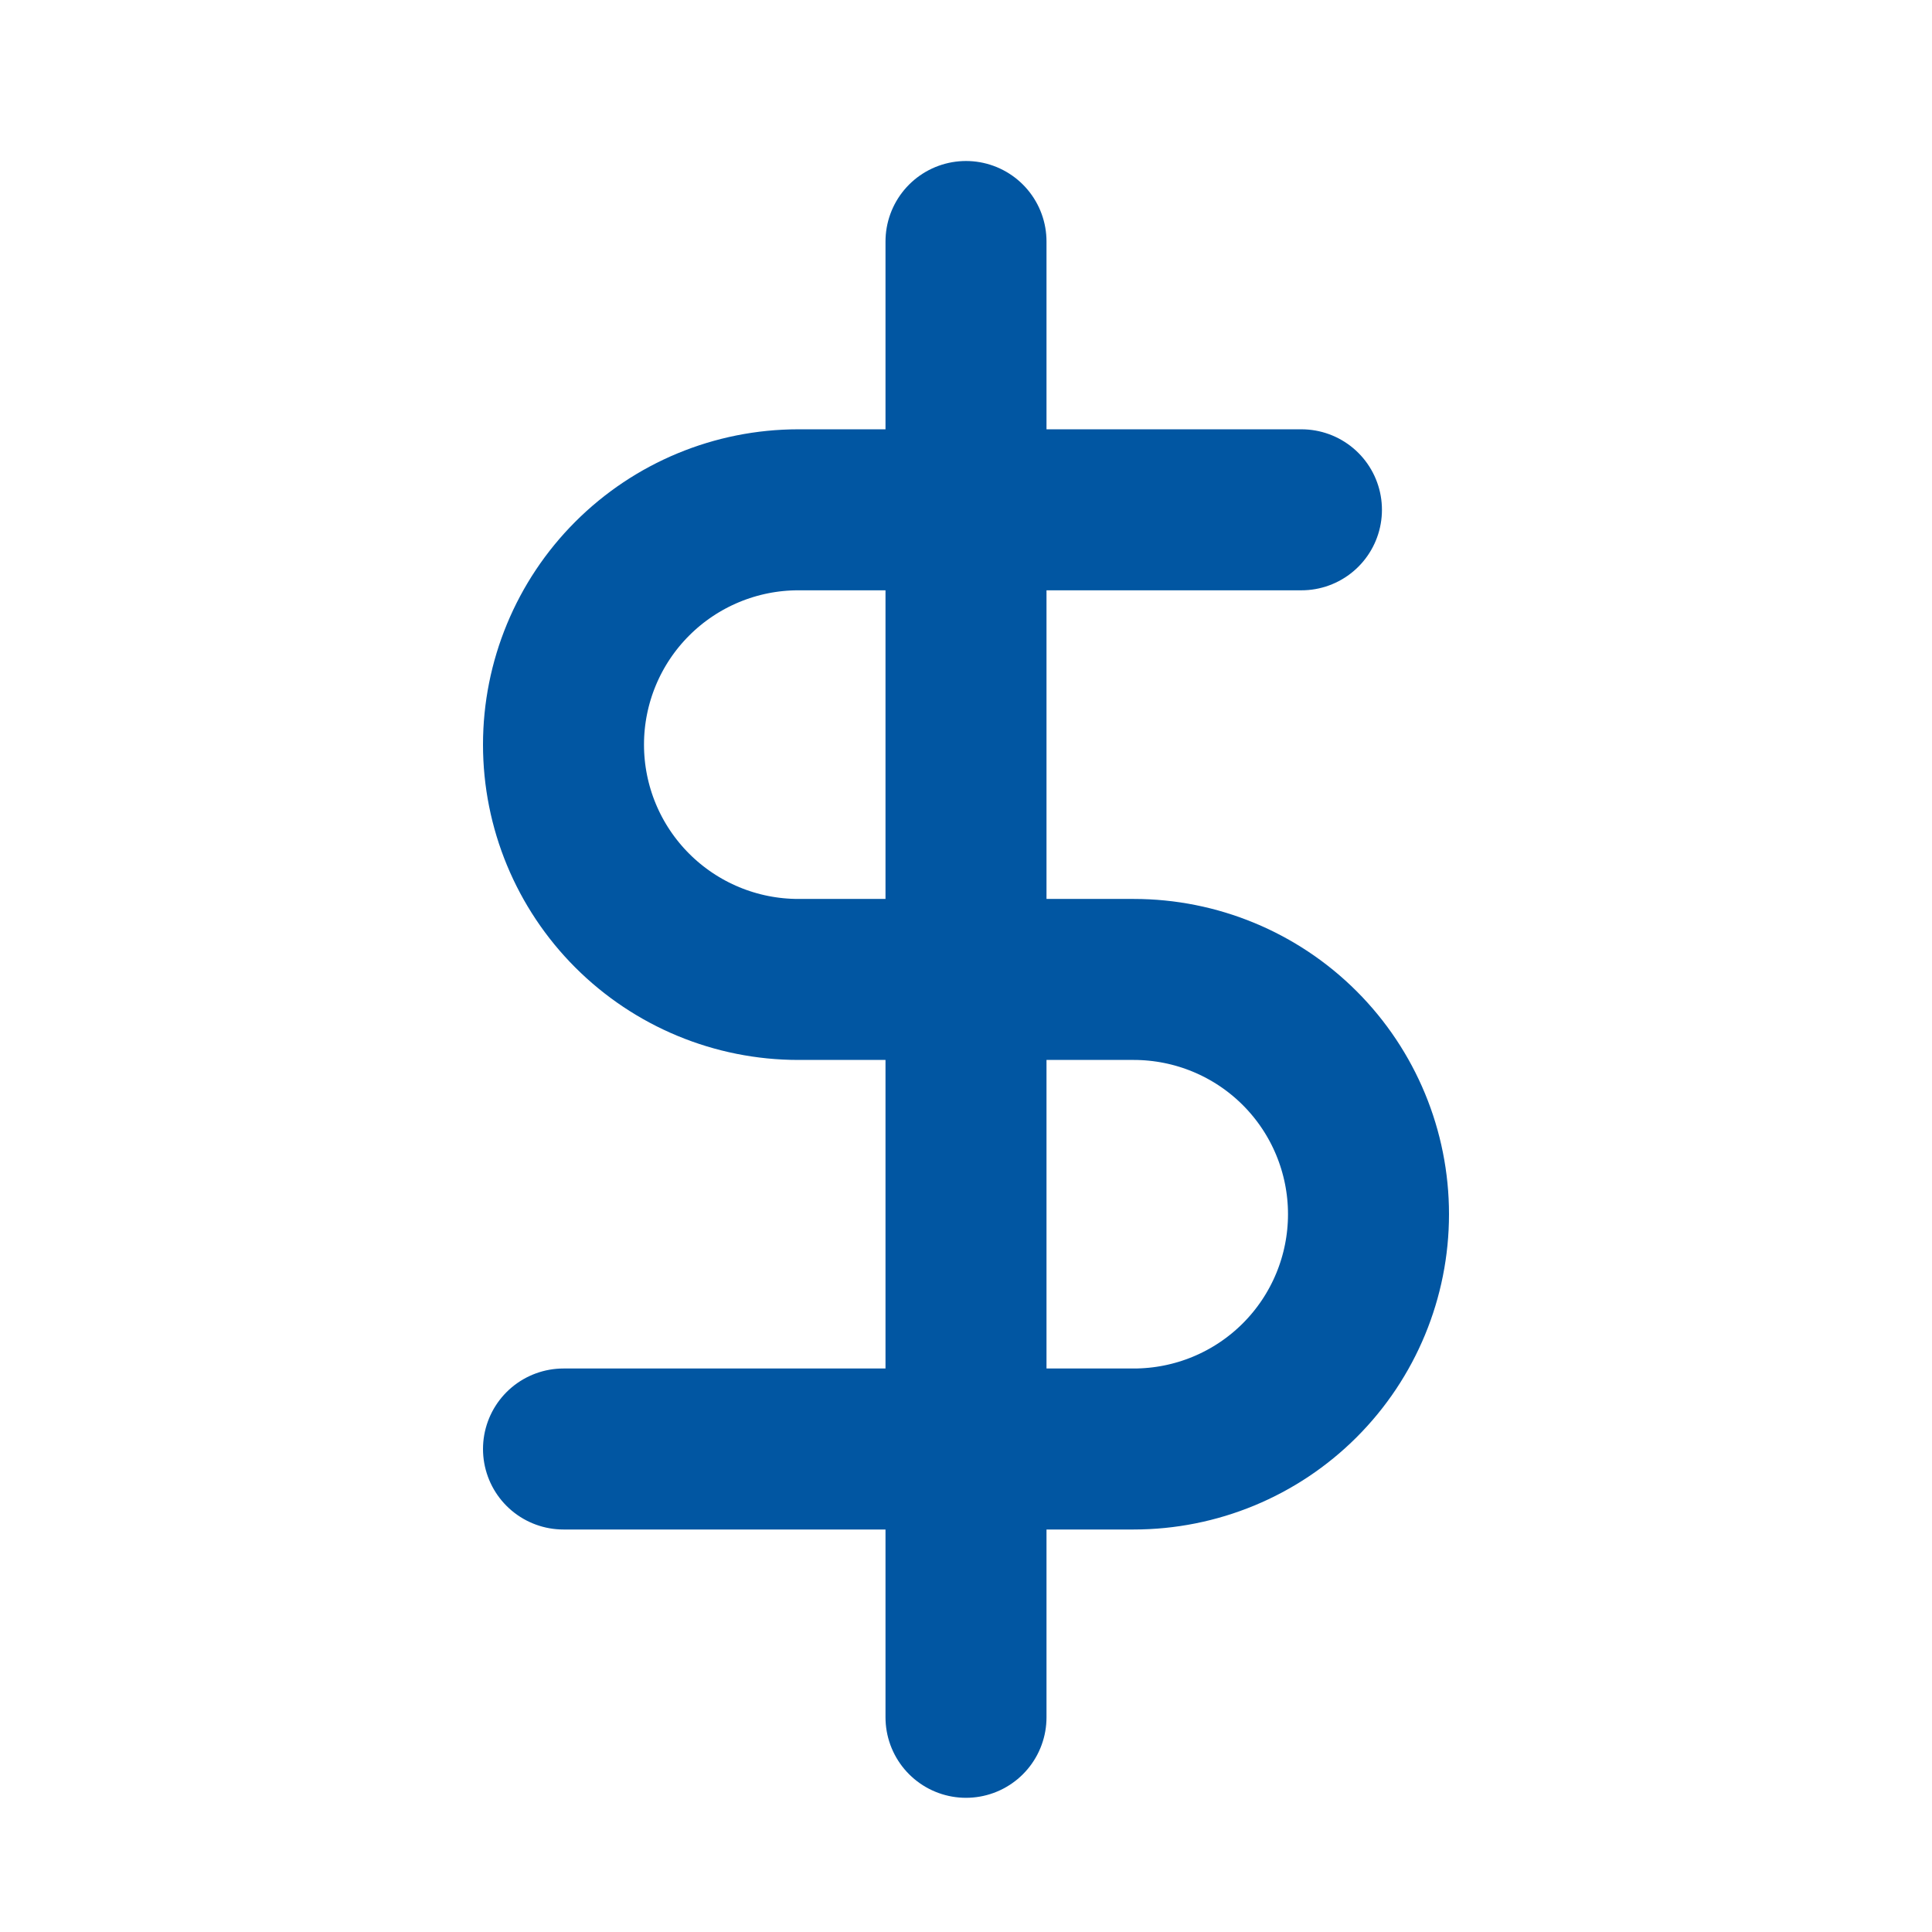 <svg width="24" height="24" viewBox="0 0 24 24" fill="none" xmlns="http://www.w3.org/2000/svg">
<path d="M12 3V21.333" stroke="#0156A2" stroke-width="2" stroke-linecap="round" stroke-linejoin="round"/>
<path d="M16.167 6.333H9.917C9.143 6.333 8.401 6.641 7.854 7.188C7.307 7.735 7 8.476 7 9.25C7 10.024 7.307 10.765 7.854 11.312C8.401 11.859 9.143 12.167 9.917 12.167H14.083C14.857 12.167 15.599 12.474 16.146 13.021C16.693 13.568 17 14.31 17 15.083C17 15.857 16.693 16.599 16.146 17.146C15.599 17.693 14.857 18 14.083 18H7" stroke="#0156A2" stroke-width="2" stroke-linecap="round" stroke-linejoin="round"/>
</svg>
